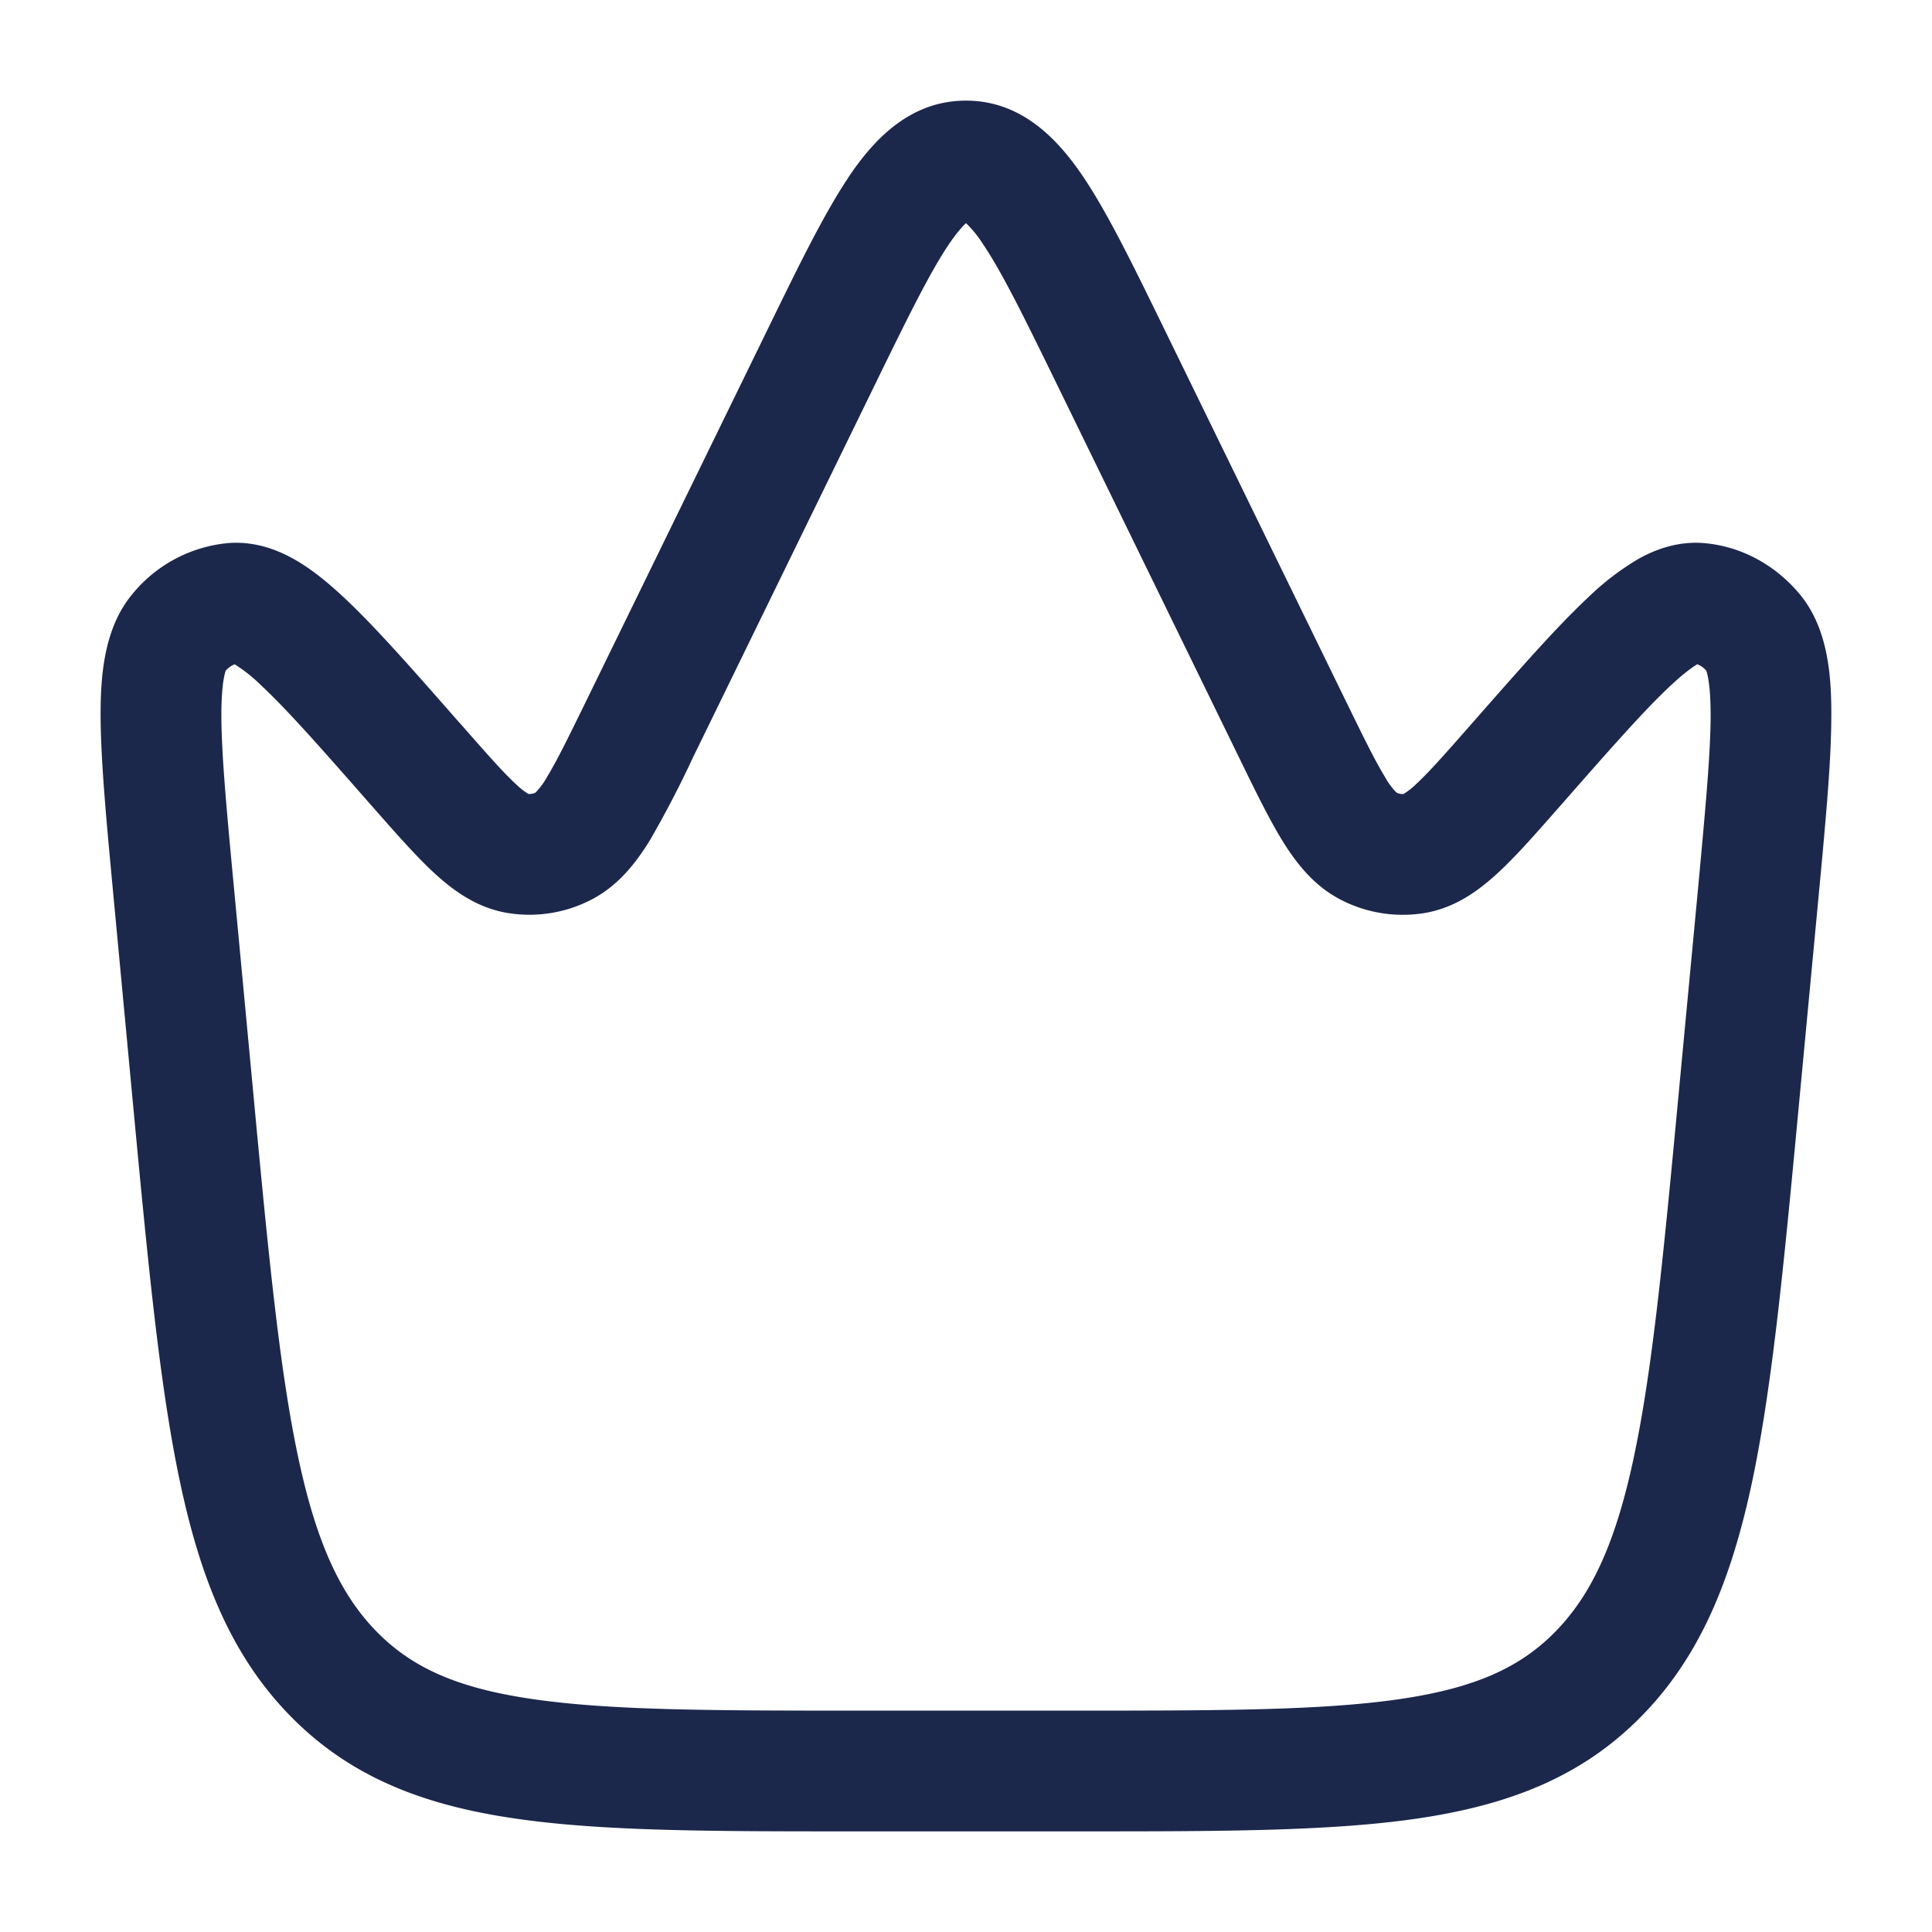 <svg xmlns="http://www.w3.org/2000/svg" width="24" height="24" fill="none">
  <path fill="#1C274C" fill-rule="evenodd" d="M11.787 3.035c-.24.357-.514.915-.926 1.759L8.608 9.41a12.8 12.8 0 0 1-.536 1.03c-.17.275-.392.568-.74.743a1.673 1.673 0 0 1-1.016.16c-.393-.062-.691-.285-.925-.501-.227-.21-.48-.498-.768-.826l-.025-.028c-.608-.693-1.027-1.169-1.352-1.472a1.893 1.893 0 0 0-.33-.263h-.002a.274.274 0 0 0-.111.08c.002.002-.056.12-.053.586.004.488.067 1.166.159 2.137l.229 2.435c.19 2.024.328 3.479.56 4.582.229 1.09.53 1.734.978 2.193.438.448 1 .704 1.937.84.967.142 2.232.144 4.027.144h2.72c1.795 0 3.06-.002 4.027-.143.937-.137 1.5-.393 1.937-.841.448-.459.75-1.103.978-2.193.232-1.103.37-2.558.56-4.582l.23-2.435c.09-.971.154-1.65.158-2.137.003-.465-.055-.584-.053-.586l.006.007a.28.28 0 0 0-.117-.088h-.001c-.065.037-.17.114-.331.264-.325.303-.744.779-1.352 1.472l-.025.028c-.288.328-.541.617-.768.826-.234.216-.532.44-.925.502a1.673 1.673 0 0 1-1.016-.161c-.348-.175-.57-.468-.74-.743-.165-.27-.338-.623-.536-1.03l-2.253-4.616c-.412-.844-.686-1.402-.926-1.759A1.422 1.422 0 0 0 12 2.772c-.04.037-.11.112-.213.263Zm.257-.294-.01.004c.007-.004.01-.005.01-.004Zm-.079.004-.009-.004s.003 0 .01.004Zm-1.422-.548c.302-.448.75-.947 1.457-.947.706 0 1.155.5 1.457.947.306.455.625 1.11 1.004 1.886l2.263 4.637c.219.448.36.735.482.934a.876.876 0 0 0 .142.192.16.16 0 0 0 .088.017.895.895 0 0 0 .155-.122c.162-.15.364-.379.684-.743l.029-.033c.573-.652 1.04-1.185 1.426-1.545a3.32 3.32 0 0 1 .623-.477c.222-.124.5-.223.819-.196.473.042.892.281 1.187.637.355.429.395 1.029.39 1.547-.003.56-.073 1.303-.16 2.227l-.238 2.522c-.185 1.966-.33 3.505-.58 4.701-.256 1.218-.64 2.183-1.375 2.933-.745.763-1.66 1.111-2.792 1.277-1.088.159-2.463.159-4.185.159h-2.838c-1.722 0-3.097 0-4.185-.16-1.132-.165-2.047-.513-2.792-1.276-.734-.75-1.119-1.715-1.374-2.933-.251-1.196-.396-2.736-.581-4.701l-.237-2.522c-.087-.924-.157-1.667-.162-2.227-.004-.518.036-1.118.391-1.547a1.742 1.742 0 0 1 1.187-.637c.318-.027.597.072.819.196.218.122.426.293.623.477.386.36.854.893 1.426 1.545l.03.033c.32.364.521.593.683.743a.85.85 0 0 0 .156.122.175.175 0 0 0 .087-.017.88.88 0 0 0 .142-.192c.122-.199.263-.486.482-.934L9.54 4.083c.379-.777.698-1.431 1.004-1.886Z" clip-rule="evenodd"/>
</svg>
